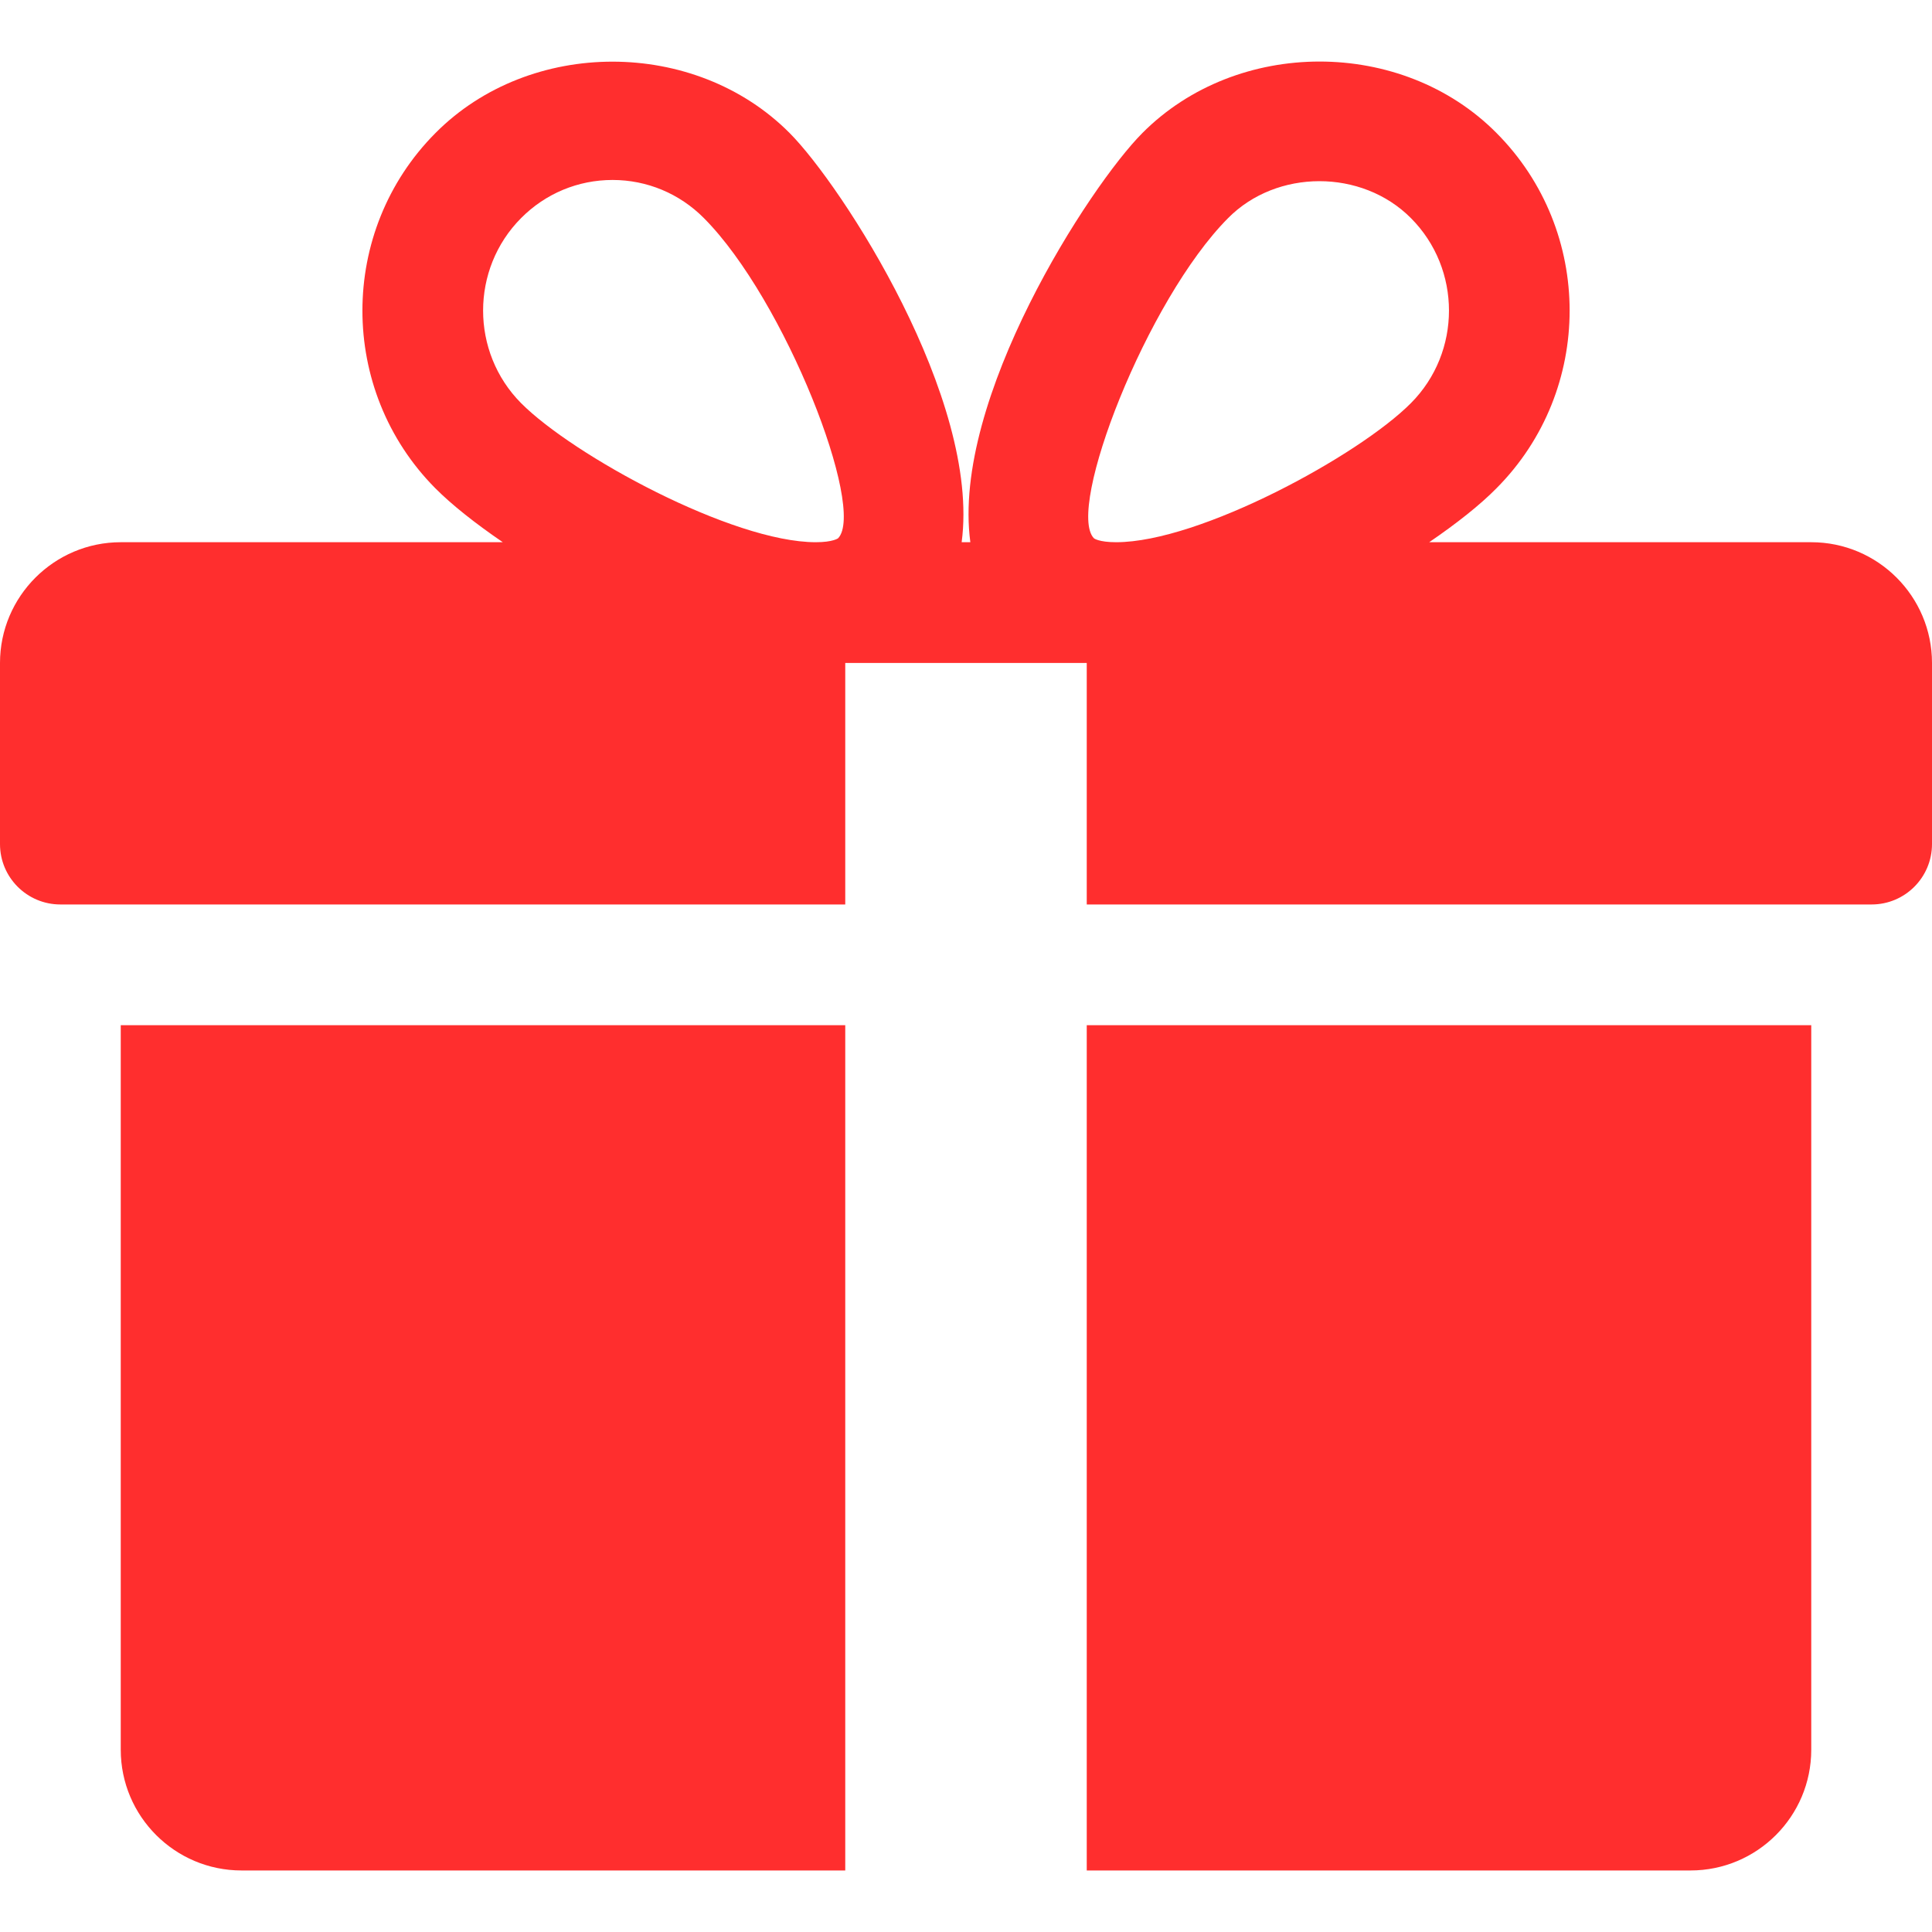 <svg width="20" height="20" viewBox="0 0 20 20" fill="none" xmlns="http://www.w3.org/2000/svg">
<path d="M1.25 10.613V18.113C1.25 18.803 1.811 19.363 2.5 19.363H8.75V10.613H1.25Z" fill="#FF2E2E"/>
<path d="M18.75 5.613H14.795C15.079 5.419 15.322 5.227 15.492 5.054C16.501 4.04 16.501 2.39 15.492 1.377C14.512 0.389 12.805 0.392 11.826 1.377C11.284 1.92 9.846 4.134 10.045 5.613H9.955C10.152 4.134 8.715 1.92 8.174 1.377C7.194 0.392 5.486 0.392 4.508 1.377C3.5 2.39 3.5 4.04 4.506 5.054C4.678 5.227 4.921 5.419 5.205 5.613H1.25C0.561 5.613 0 6.174 0 6.863V8.738C0 9.083 0.28 9.363 0.625 9.363H8.75V6.863H11.25V9.363H19.375C19.72 9.363 20 9.083 20 8.738V6.863C20 6.174 19.44 5.613 18.75 5.613ZM8.676 5.572C8.676 5.572 8.624 5.613 8.445 5.613C7.581 5.613 5.933 4.715 5.394 4.173C4.87 3.645 4.87 2.785 5.394 2.258C5.647 2.003 5.984 1.863 6.341 1.863C6.697 1.863 7.034 2.003 7.287 2.258C8.13 3.105 8.967 5.27 8.676 5.572ZM11.554 5.613C11.376 5.613 11.324 5.573 11.324 5.572C11.033 5.27 11.87 3.105 12.713 2.258C13.216 1.749 14.098 1.747 14.606 2.258C15.131 2.785 15.131 3.645 14.606 4.173C14.068 4.715 12.419 5.613 11.554 5.613Z" fill="#FF2E2E"/>
<path d="M11.25 10.613V19.363H17.5C18.19 19.363 18.75 18.803 18.75 18.113V10.613H11.25Z" fill="#FF2E2E"/>
</svg>
